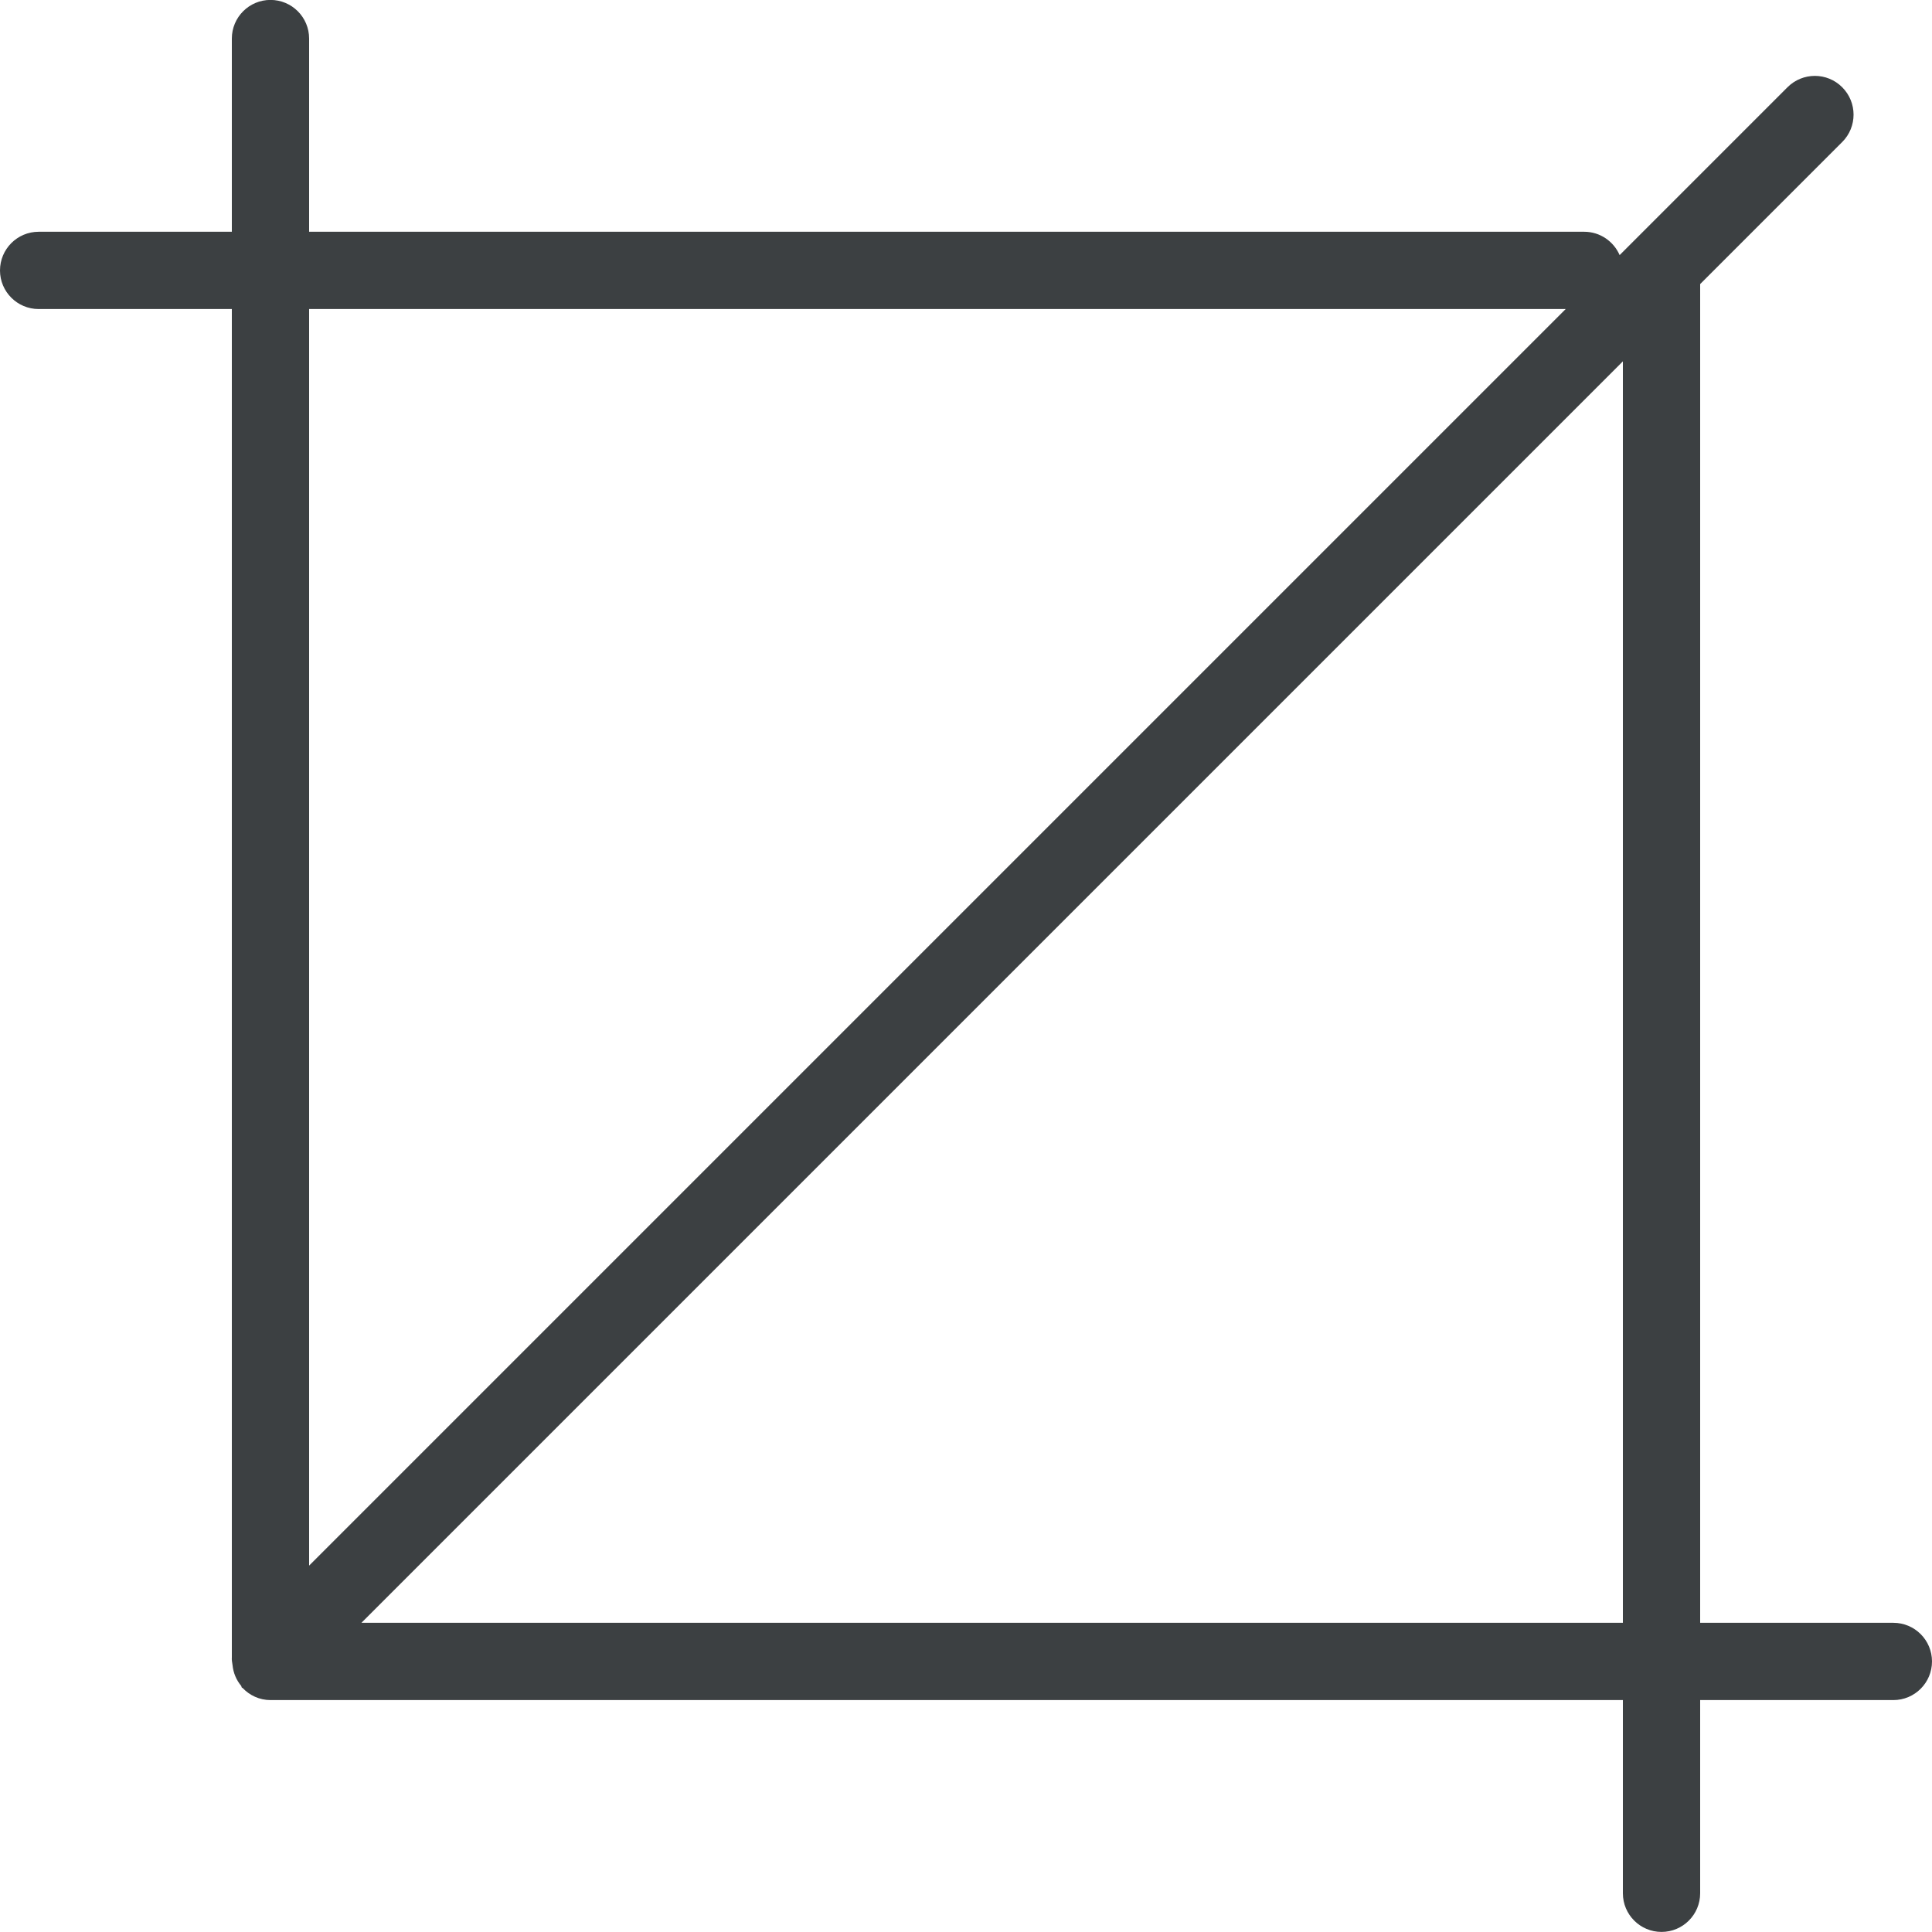 <svg xmlns="http://www.w3.org/2000/svg" xmlns:xlink="http://www.w3.org/1999/xlink" preserveAspectRatio="xMidYMid" width="25" height="25" viewBox="0 0 25 25">
  <defs>
    <style>
      .cls-1 {
        fill: #3c4042;
        fill-rule: evenodd;
      }
    </style>
  </defs>
  <path d="M24.500,21.999 L22.000,21.999 L22.000,24.499 C22.000,24.775 21.776,24.999 21.500,24.999 C21.224,24.999 21.000,24.775 21.000,24.499 L21.000,21.999 L3.500,21.999 C3.357,21.999 3.230,21.938 3.139,21.842 C3.136,21.839 3.132,21.841 3.130,21.838 C3.123,21.831 3.126,21.820 3.120,21.814 C3.058,21.739 3.019,21.648 3.009,21.546 C3.004,21.510 2.997,21.481 3.000,21.443 L3.000,3.999 L0.500,3.999 C0.224,3.999 -0.000,3.775 -0.000,3.500 C-0.000,3.223 0.224,2.999 0.500,2.999 L3.000,2.999 L3.000,0.499 C3.000,0.223 3.224,-0.001 3.500,-0.001 C3.776,-0.001 4.000,0.223 4.000,0.499 L4.000,2.999 L20.500,2.999 C20.705,2.999 20.881,3.124 20.958,3.301 L23.130,1.129 C23.326,0.933 23.643,0.933 23.838,1.129 C24.034,1.325 24.034,1.642 23.838,1.838 L22.000,3.676 L22.000,20.999 L24.500,20.999 C24.776,20.999 25.000,21.223 25.000,21.499 C25.000,21.775 24.776,21.999 24.500,21.999 ZM4.000,3.999 L4.000,20.259 L20.260,3.999 L4.000,3.999 ZM21.000,4.676 L4.677,20.999 L21.000,20.999 L21.000,4.676 Z" class="cls-1"/>
</svg>
